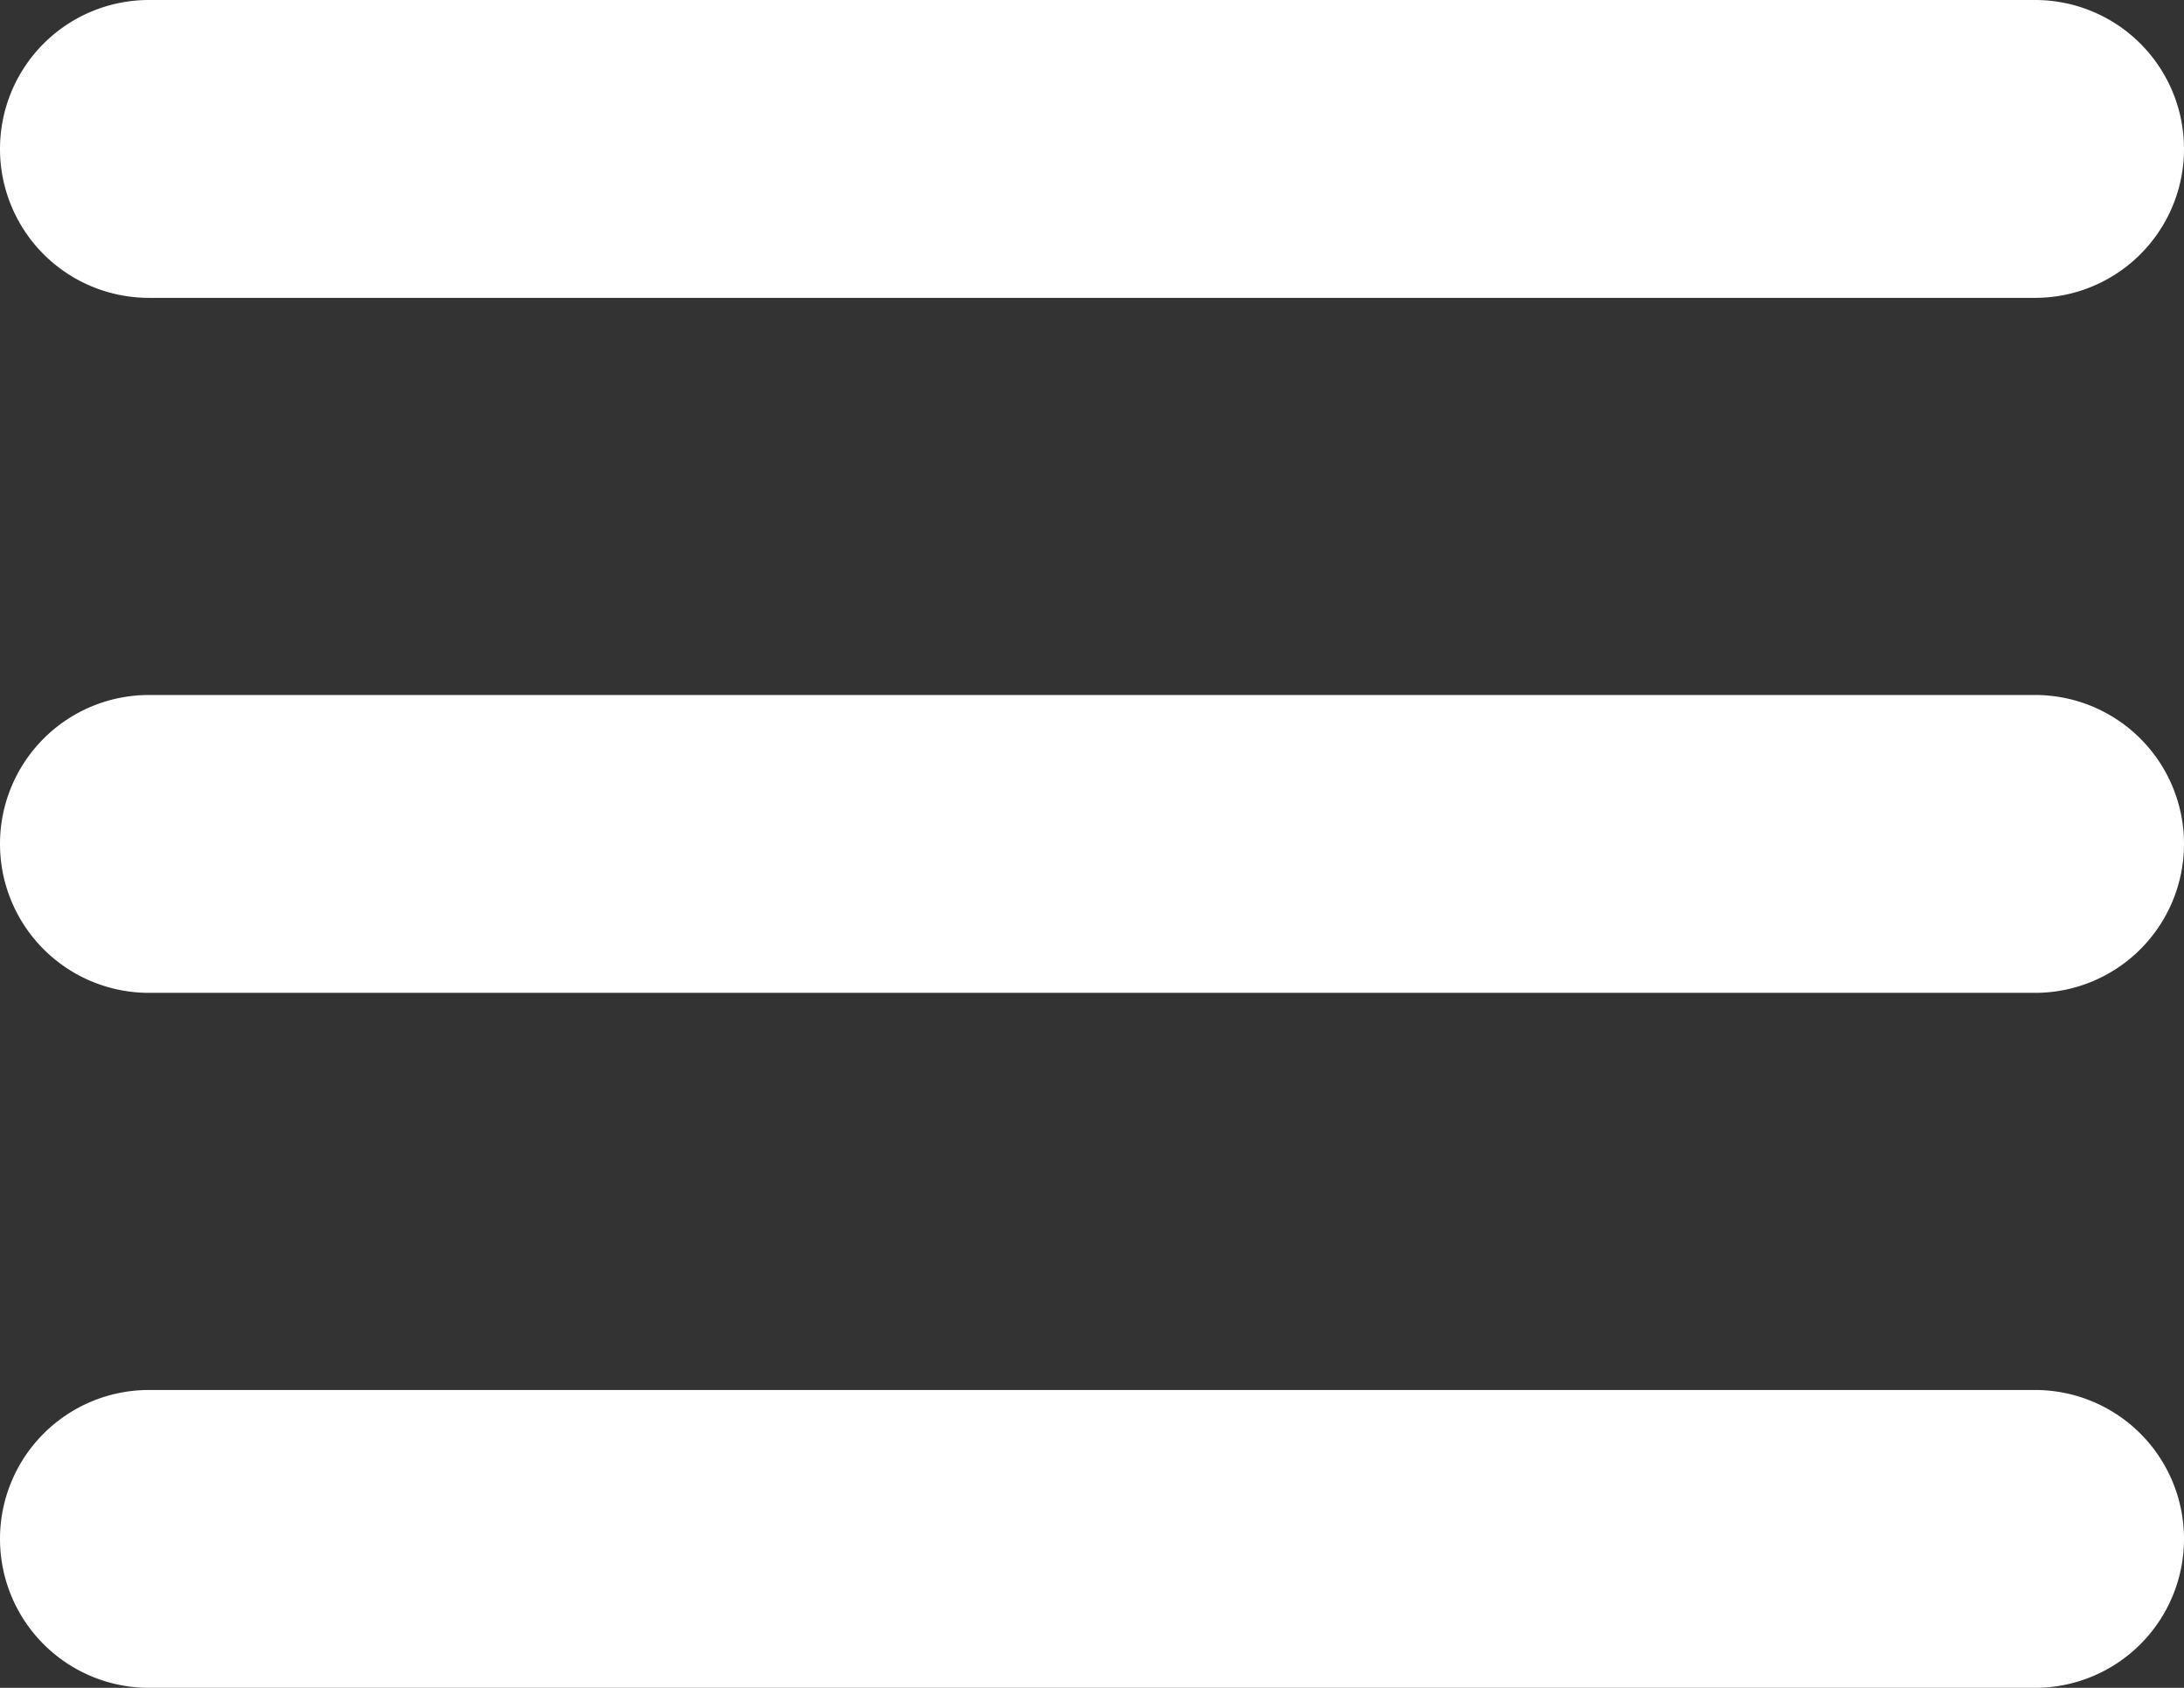 <svg id="Layer_1" data-name="Layer 1" xmlns="http://www.w3.org/2000/svg" viewBox="0 0 22 17"><rect x="0" y="0" width="22" height="17" fill="#333333" stroke="none"/><defs><style>.cls-1{fill:#fff;}</style></defs><title>berger-menu</title><g id="berger-menu"><path id="Rectangle_1192" data-name="Rectangle 1192" class="cls-1" d="M1.5,0h19A1.5,1.5,0,0,1,22,1.5h0A1.5,1.5,0,0,1,20.5,3H1.5A1.5,1.5,0,0,1,0,1.5H0A1.5,1.5,0,0,1,1.5,0Z"/><path id="Rectangle_1193" data-name="Rectangle 1193" class="cls-1" d="M1.5,7h19A1.5,1.5,0,0,1,22,8.5h0A1.5,1.5,0,0,1,20.5,10H1.5A1.5,1.5,0,0,1,0,8.5H0A1.5,1.5,0,0,1,1.5,7Z"/><path id="Rectangle_1194" data-name="Rectangle 1194" class="cls-1" d="M1.5,14h19A1.5,1.5,0,0,1,22,15.5h0A1.5,1.5,0,0,1,20.5,17H1.5A1.5,1.5,0,0,1,0,15.5H0A1.5,1.5,0,0,1,1.5,14Z"/></g></svg>